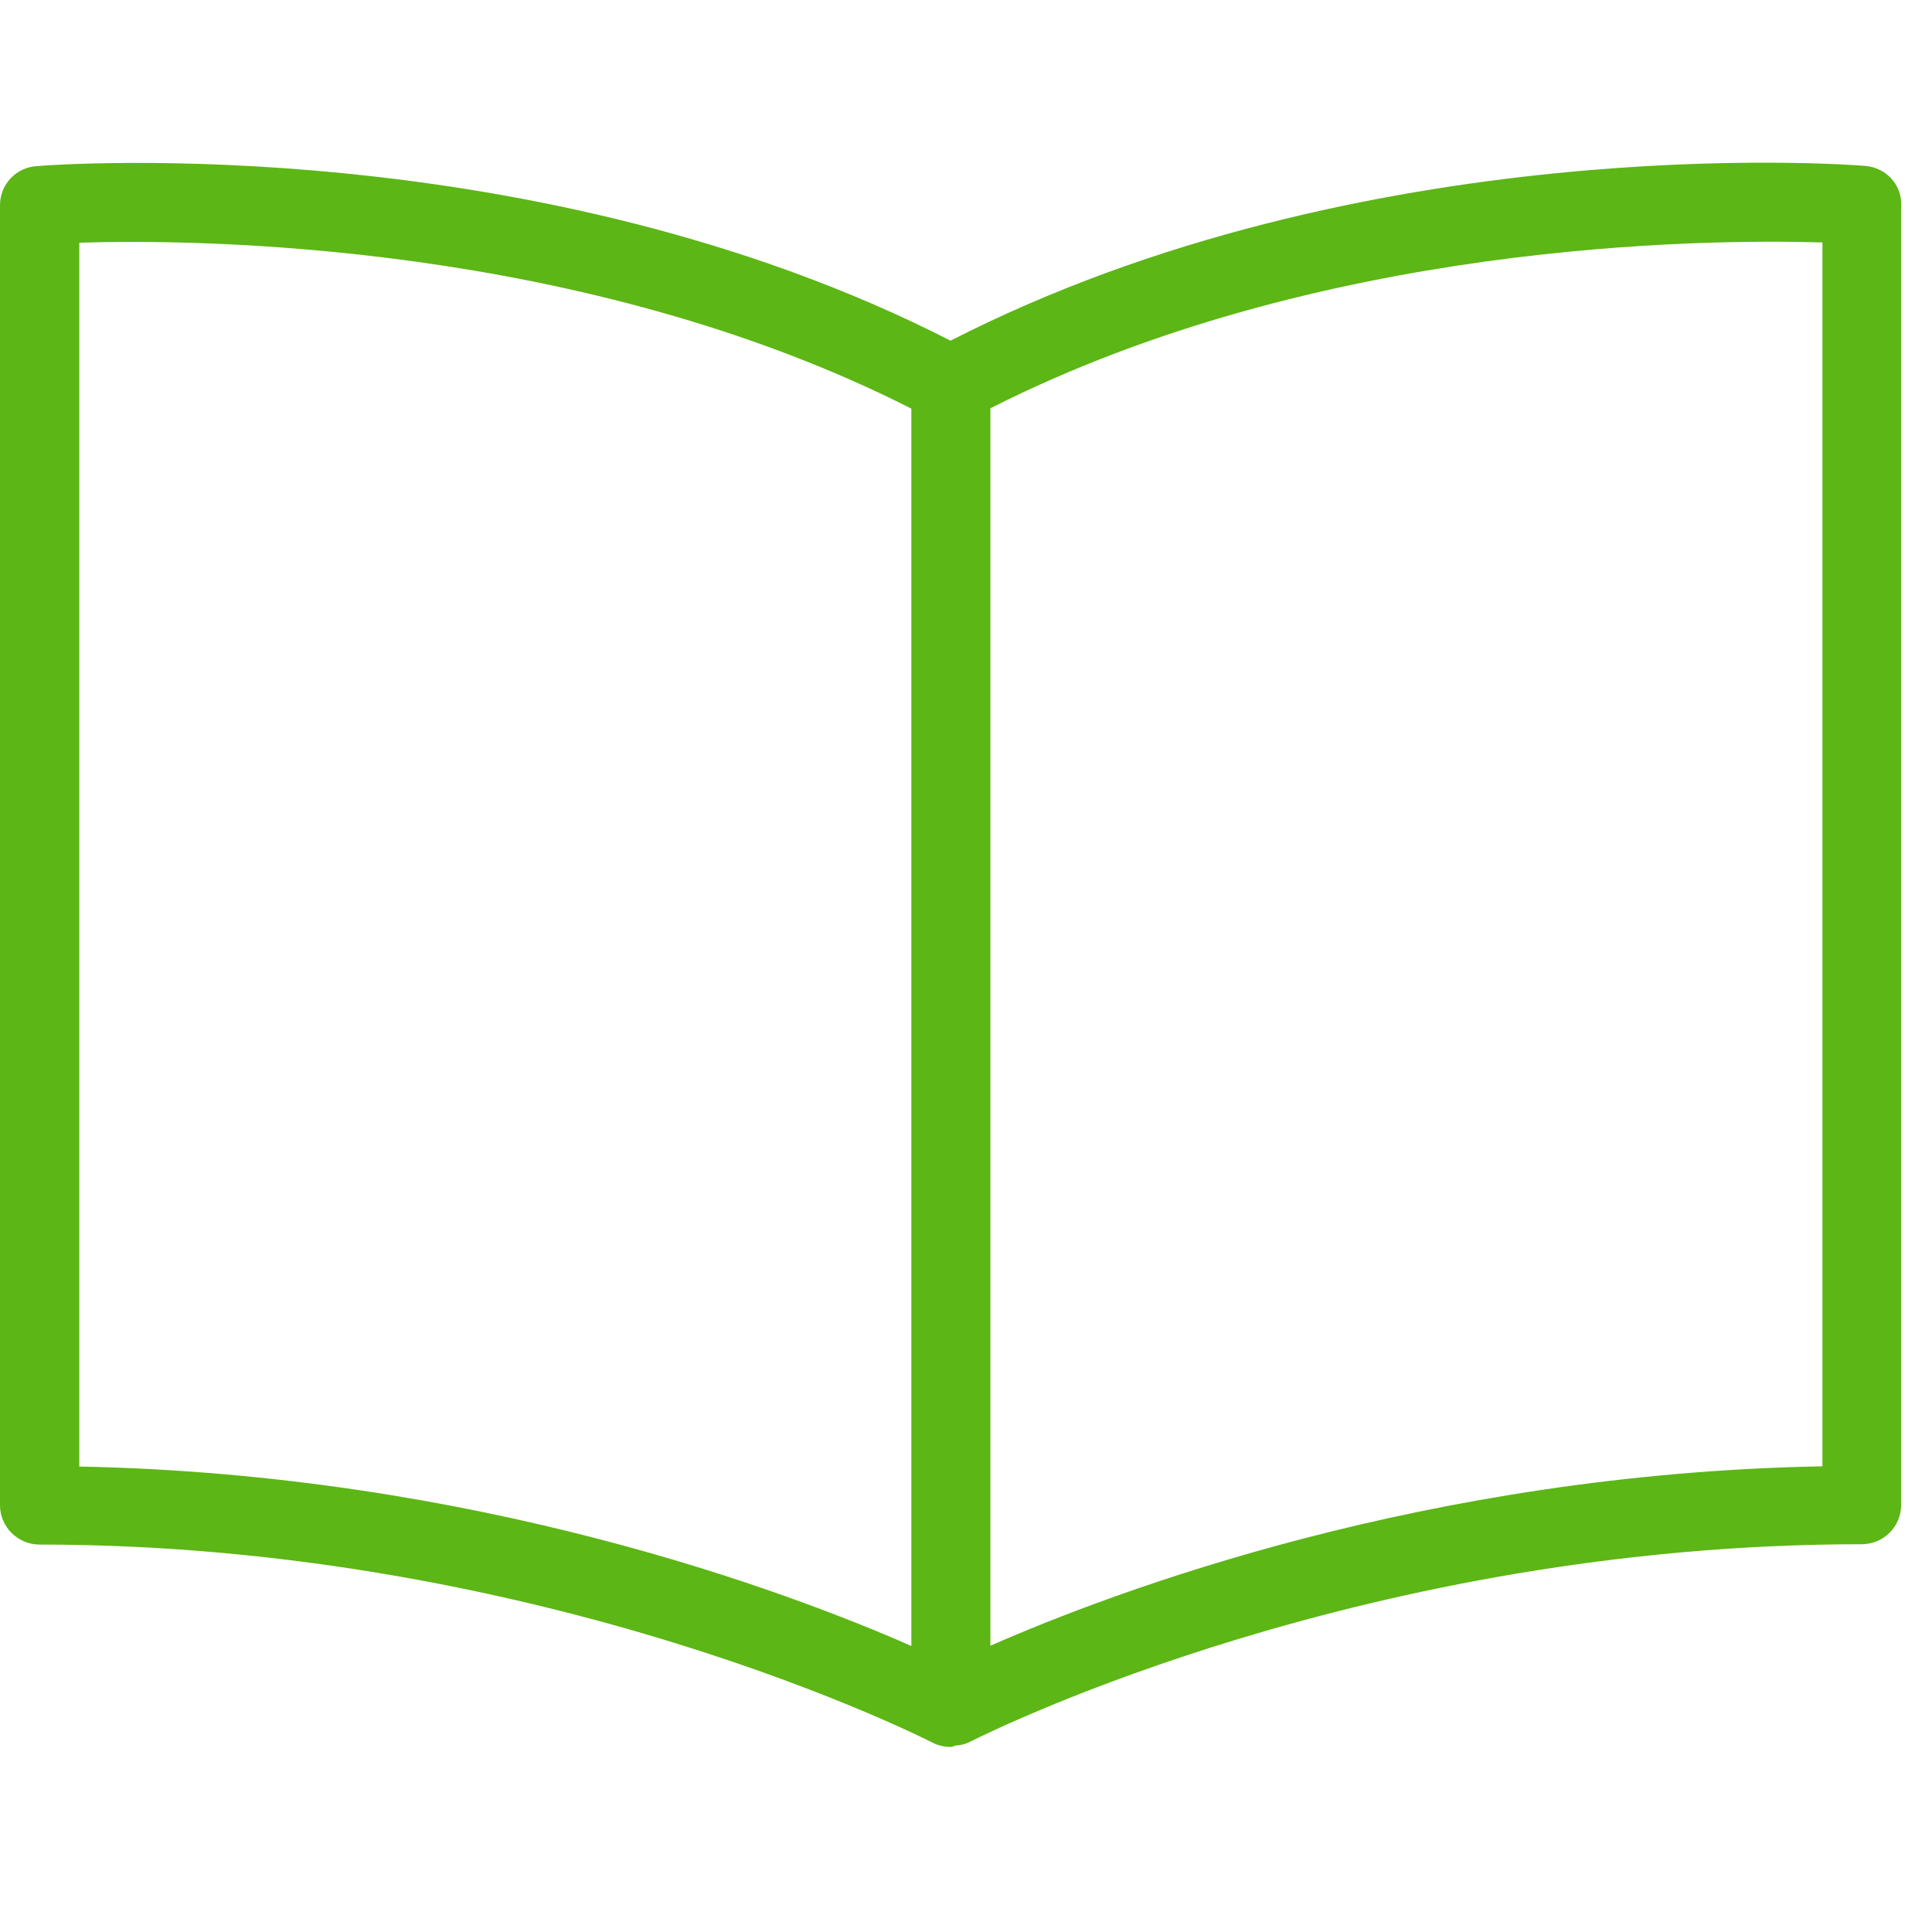 <?xml version="1.0" encoding="UTF-8"?>
<svg width="24px" height="24px" viewBox="0 0 24 24" version="1.1" xmlns="http://www.w3.org/2000/svg" xmlns:xlink="http://www.w3.org/1999/xlink">
    <title>1.Light/Biblioteca_1Light</title>
    <g id="Symbols" stroke="none" stroke-width="1" fill="none" fill-rule="evenodd">
        <g id="1.Light/Biblioteca_1Light" fill="#5CB615" fill-rule="nonzero">
            <path d="M22.639,18.215 C17.718,18.306 13.849,19.765 12.303,20.444 L12.303,5.072 C16.387,3.002 21.163,2.968 22.639,3.012 L22.639,18.215 Z M0.985,3.015 C2.454,2.968 7.237,3.005 11.321,5.076 L11.321,20.447 C9.778,19.768 5.906,18.313 0.985,18.218 L0.985,3.015 Z M23.17,2.061 C22.911,2.037 16.938,1.607 11.808,4.232 C6.679,1.61 0.709,2.04 0.454,2.064 C0.198,2.081 0,2.292 0,2.548 L0,18.699 C0,18.968 0.222,19.187 0.491,19.187 C6.78,19.187 11.536,21.624 11.583,21.647 C11.654,21.684 11.731,21.701 11.812,21.701 C11.832,21.701 11.852,21.687 11.872,21.684 C11.929,21.681 11.987,21.667 12.037,21.644 L12.061,21.63 L12.064,21.63 C12.353,21.486 17.005,19.183 23.126,19.183 C23.398,19.183 23.617,18.965 23.617,18.692 L23.617,2.545 C23.624,2.289 23.425,2.081 23.17,2.061 Z" id="Biblioteca_1Light"></path>
        </g>
    </g>
</svg>
